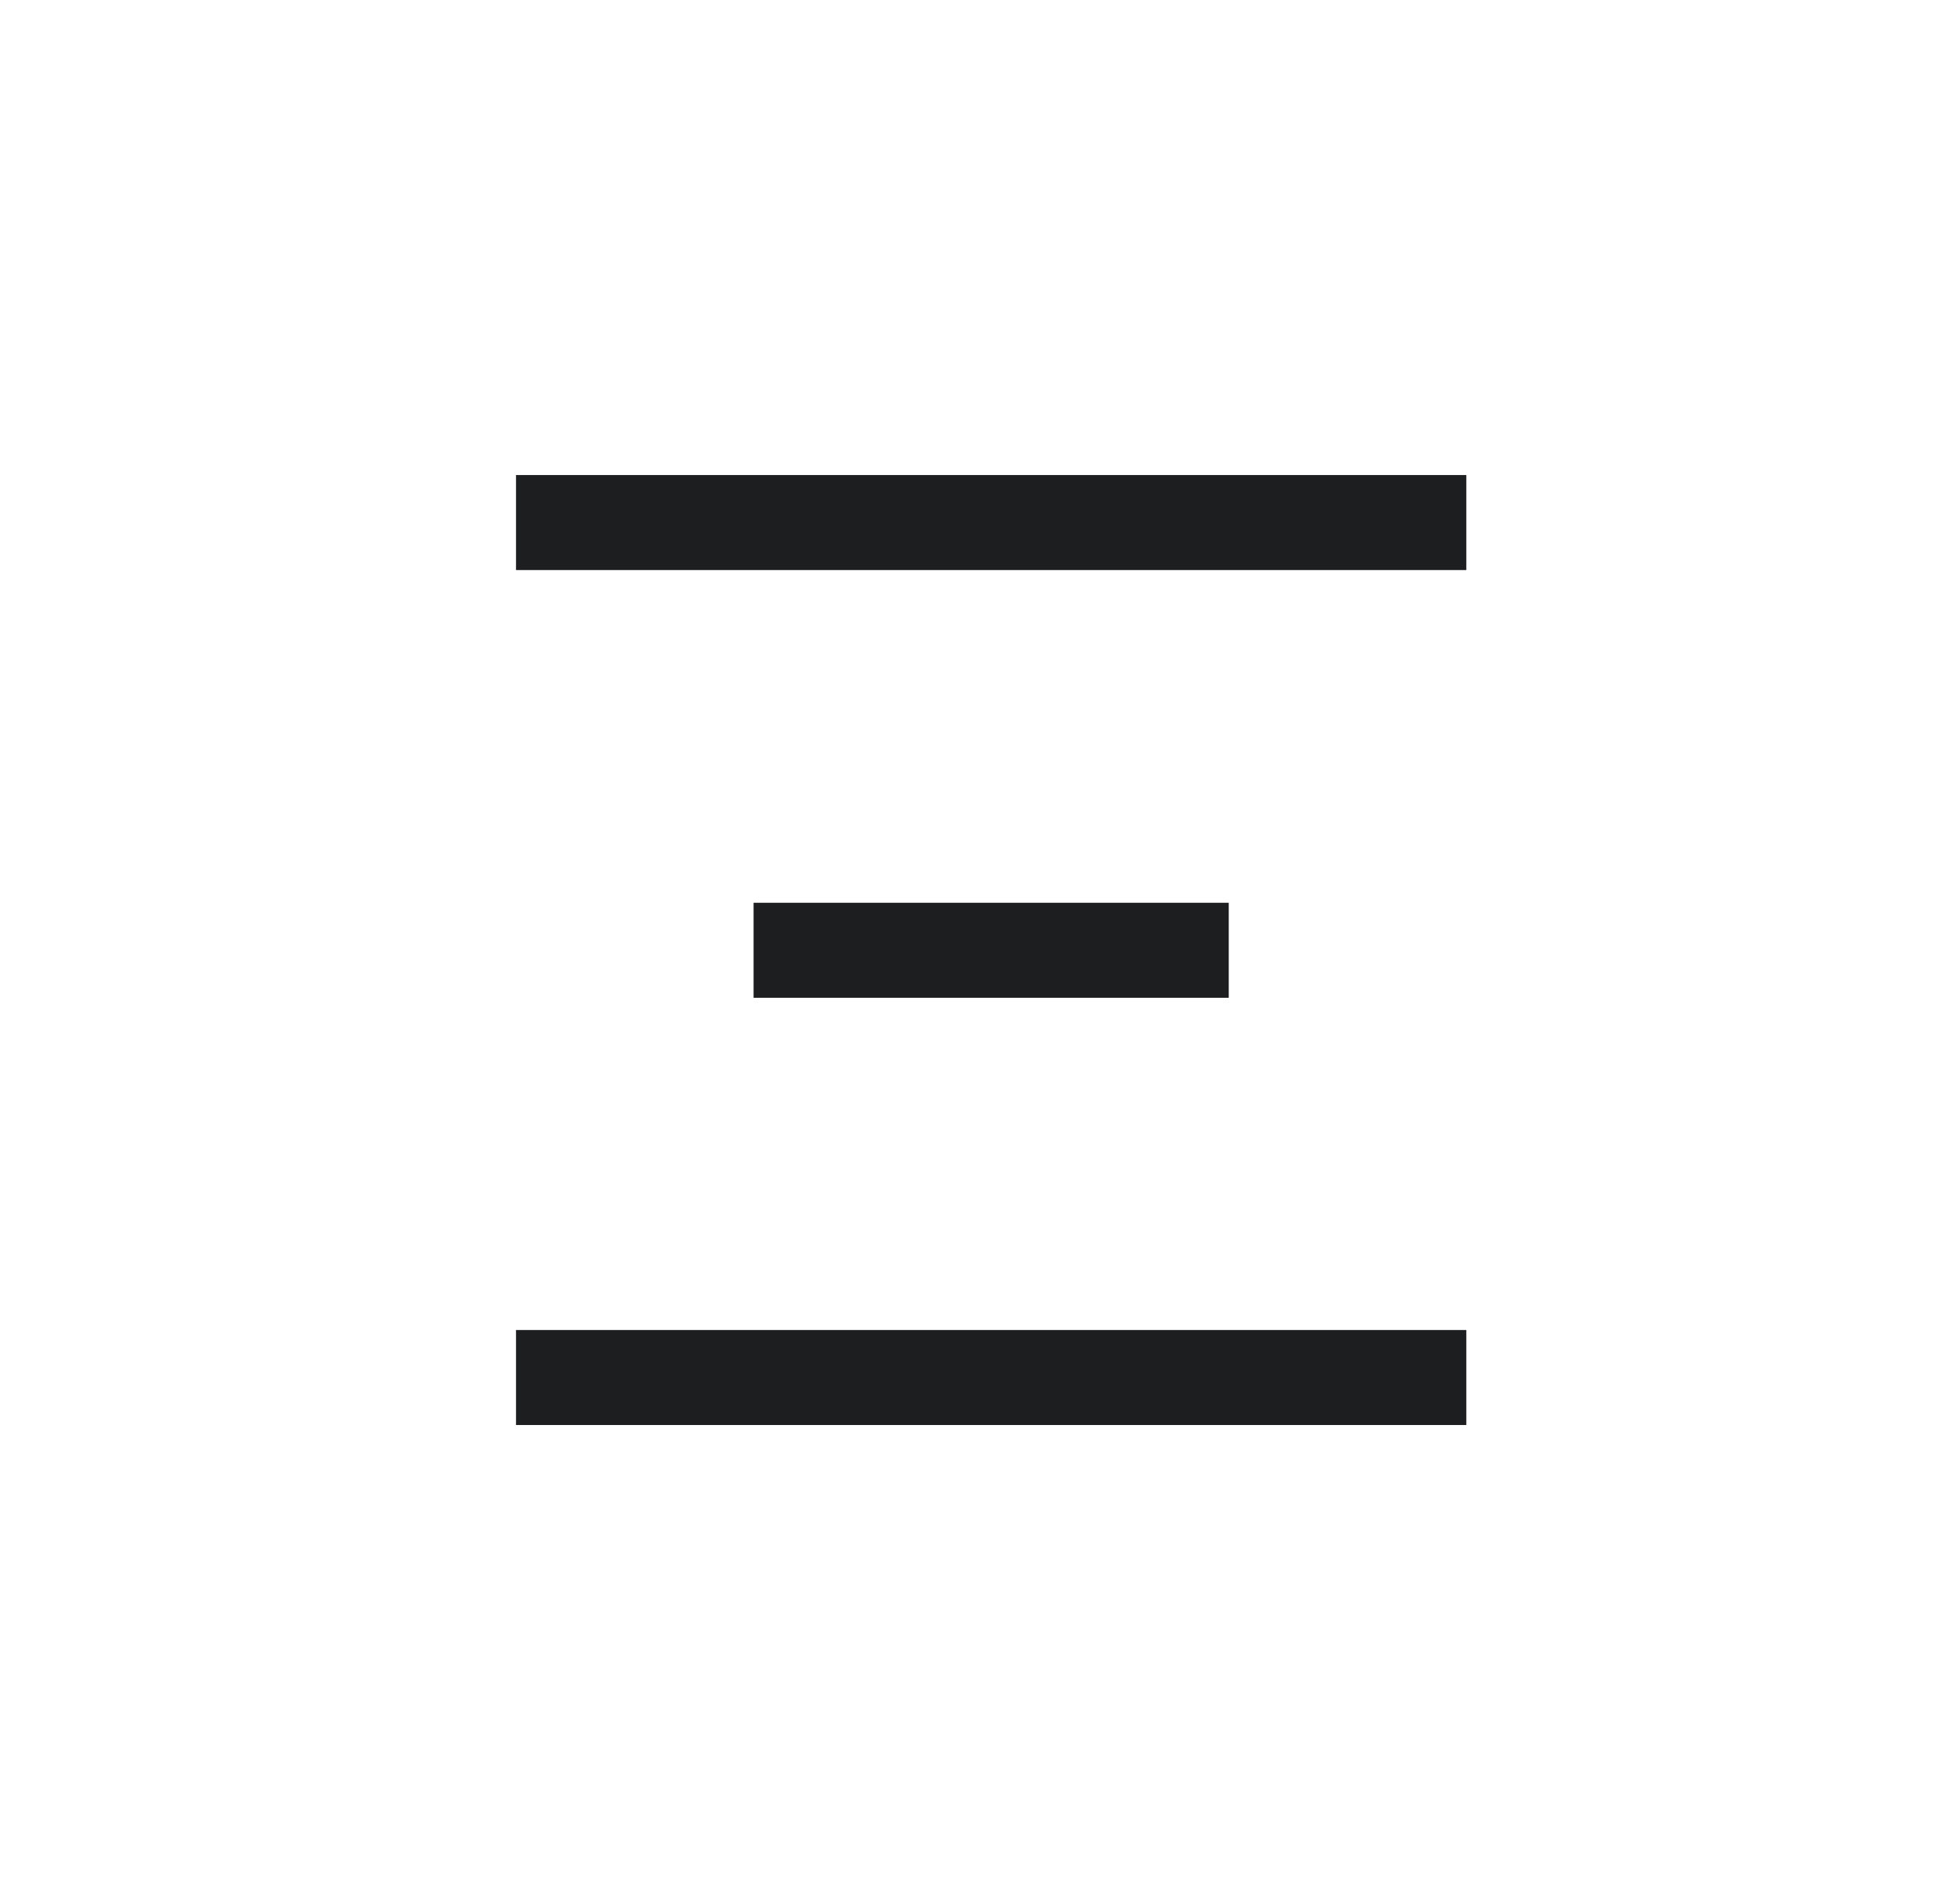 <svg width="33" height="32" viewBox="0 0 33 32" fill="none" xmlns="http://www.w3.org/2000/svg">
<rect x="8.688" y="8" width="16" height="1.6" fill="#1D1E20"/>
<rect x="12.688" y="15.203" width="8" height="1.6" fill="#1D1E20"/>
<rect x="8.688" y="22.398" width="16" height="1.6" fill="#1D1E20"/>
</svg>
